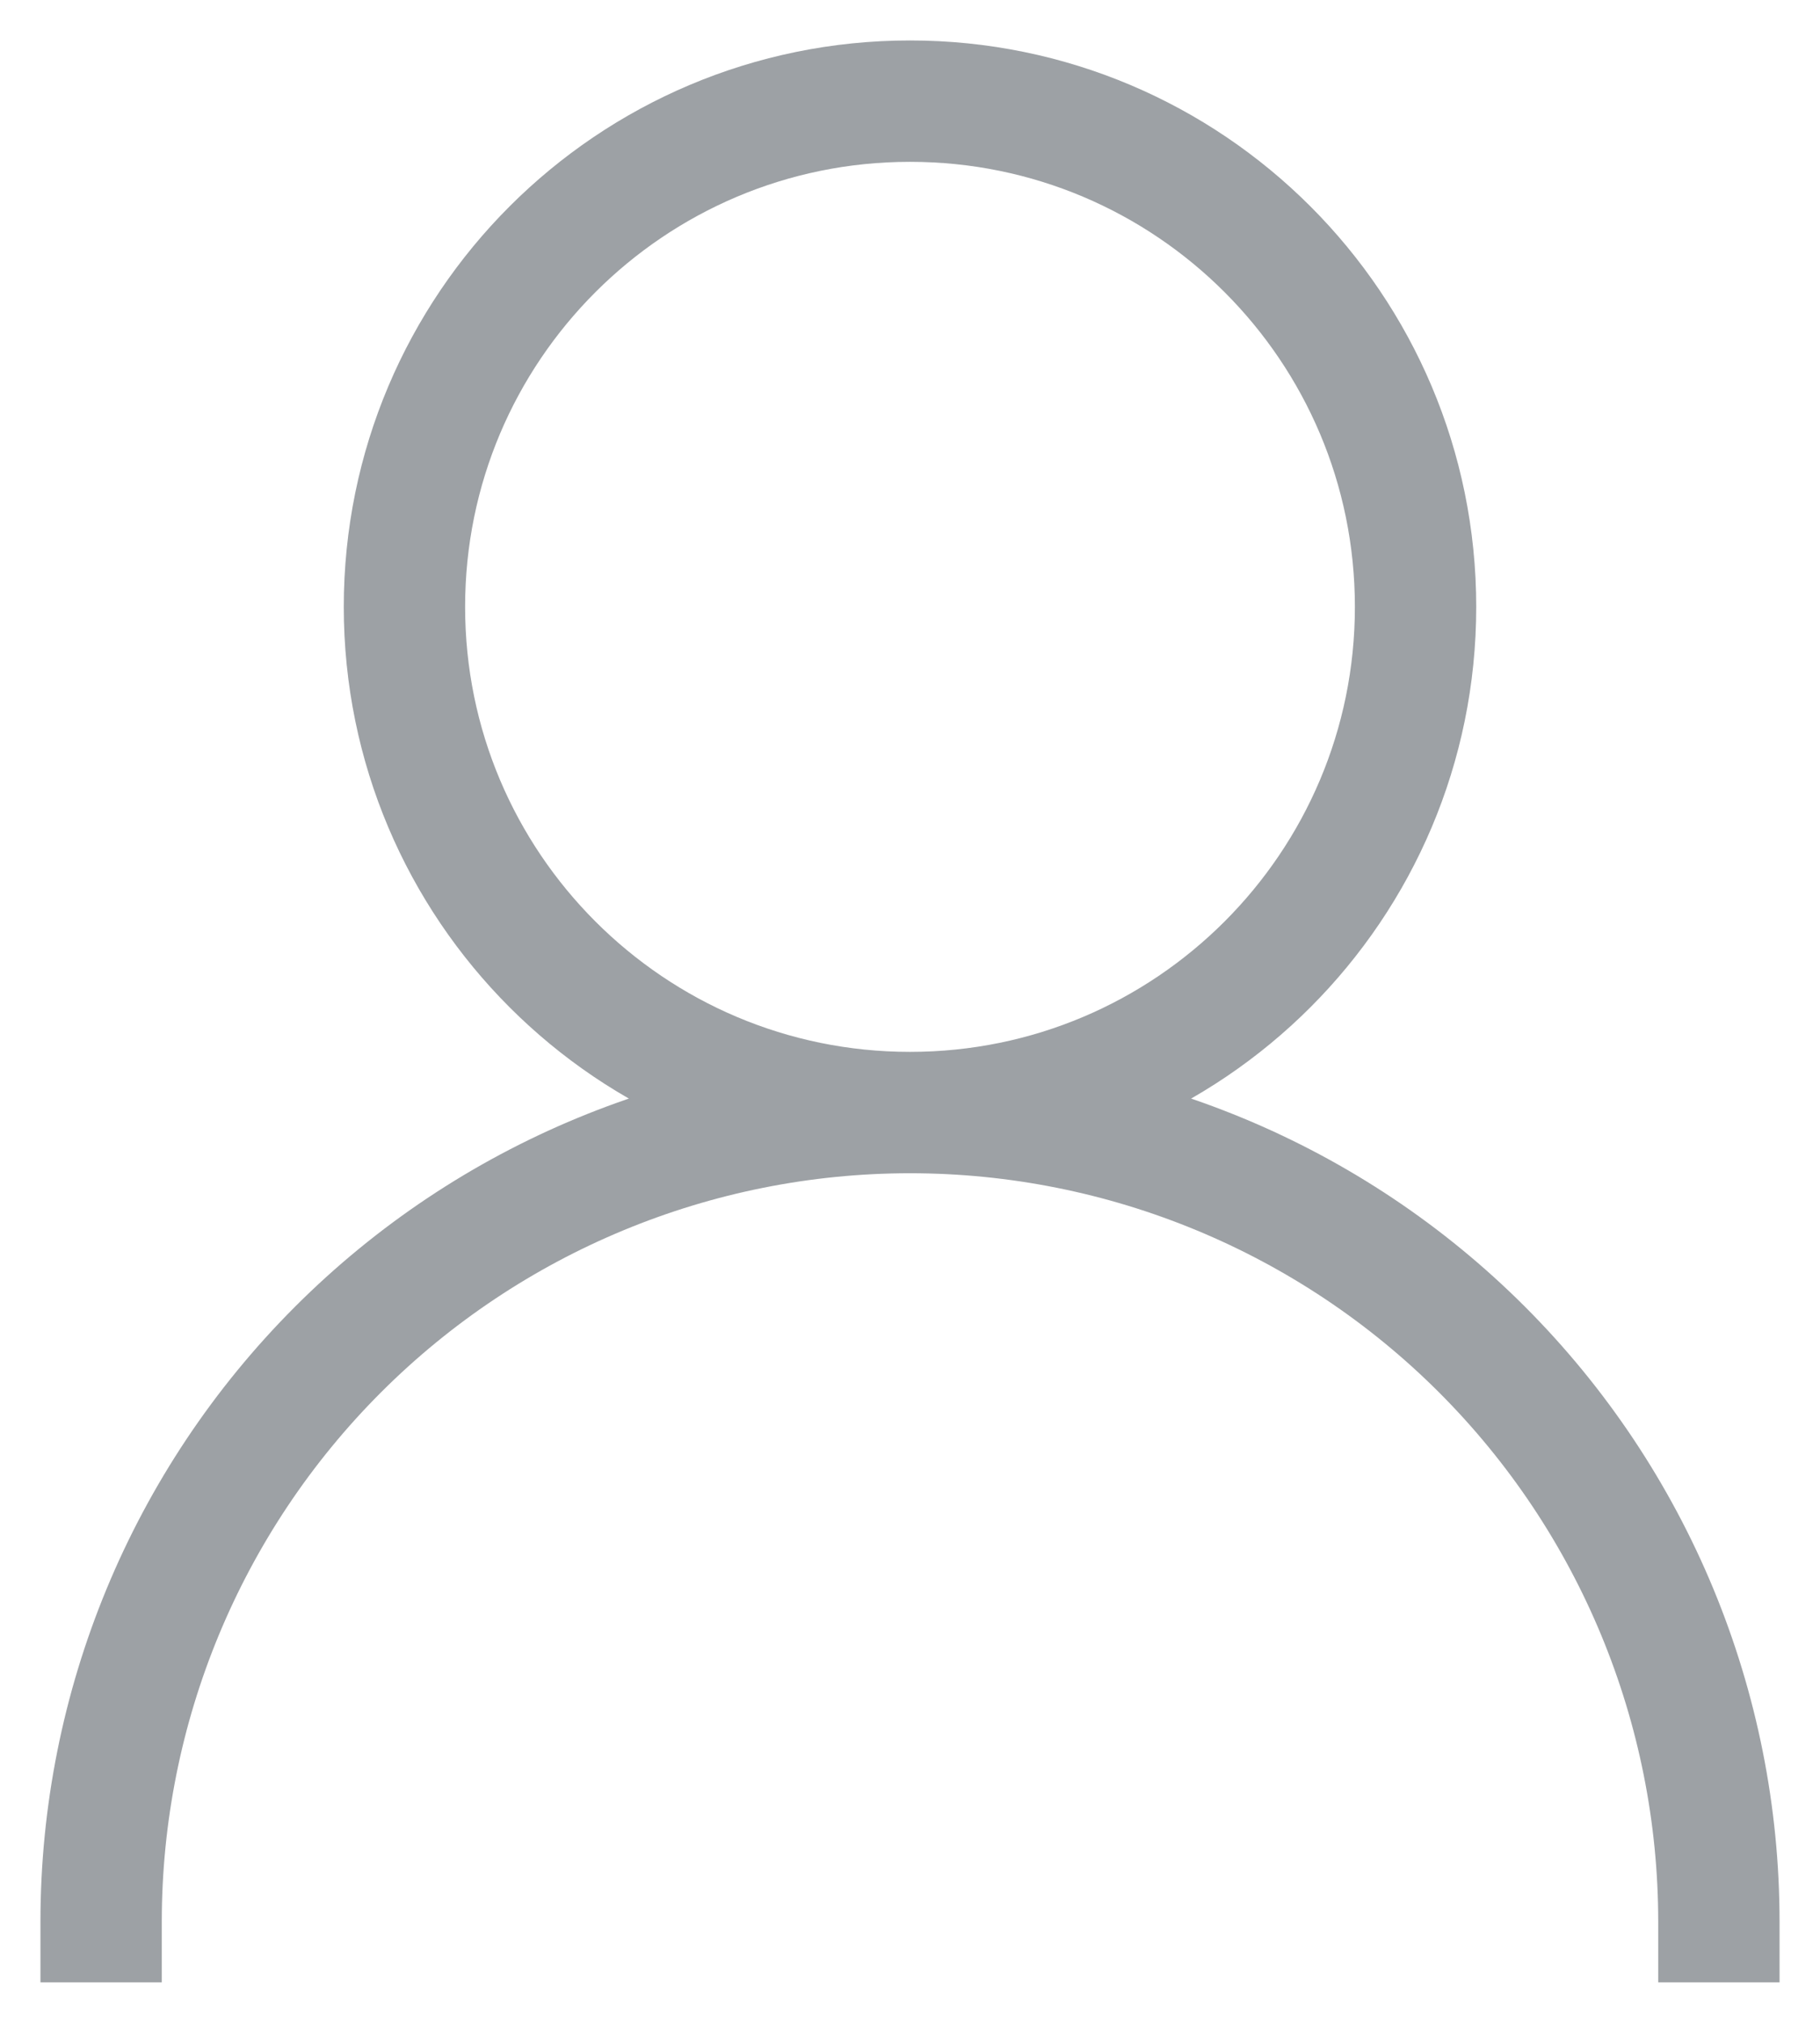 <svg width="18" height="20" viewBox="0 0 18 20" fill="none" xmlns="http://www.w3.org/2000/svg">
    <path d="M9 11C11.761 11 14 8.761 14 6C14 3.238 11.761 1 9 1C6.239 1 4 3.238 4 6C4 8.761 6.239 11 9 11ZM9 11C11.122 11 13.157 11.843 14.657 13.343C16.157 14.843 17 16.878 17 19M9 11C6.878 11 4.843 11.843 3.343 13.343C1.843 14.843 1 16.878 1 19" stroke="#0B151E" stroke-opacity="0.4" stroke-width="1.2" stroke-linecap="square"/>
    </svg>
    